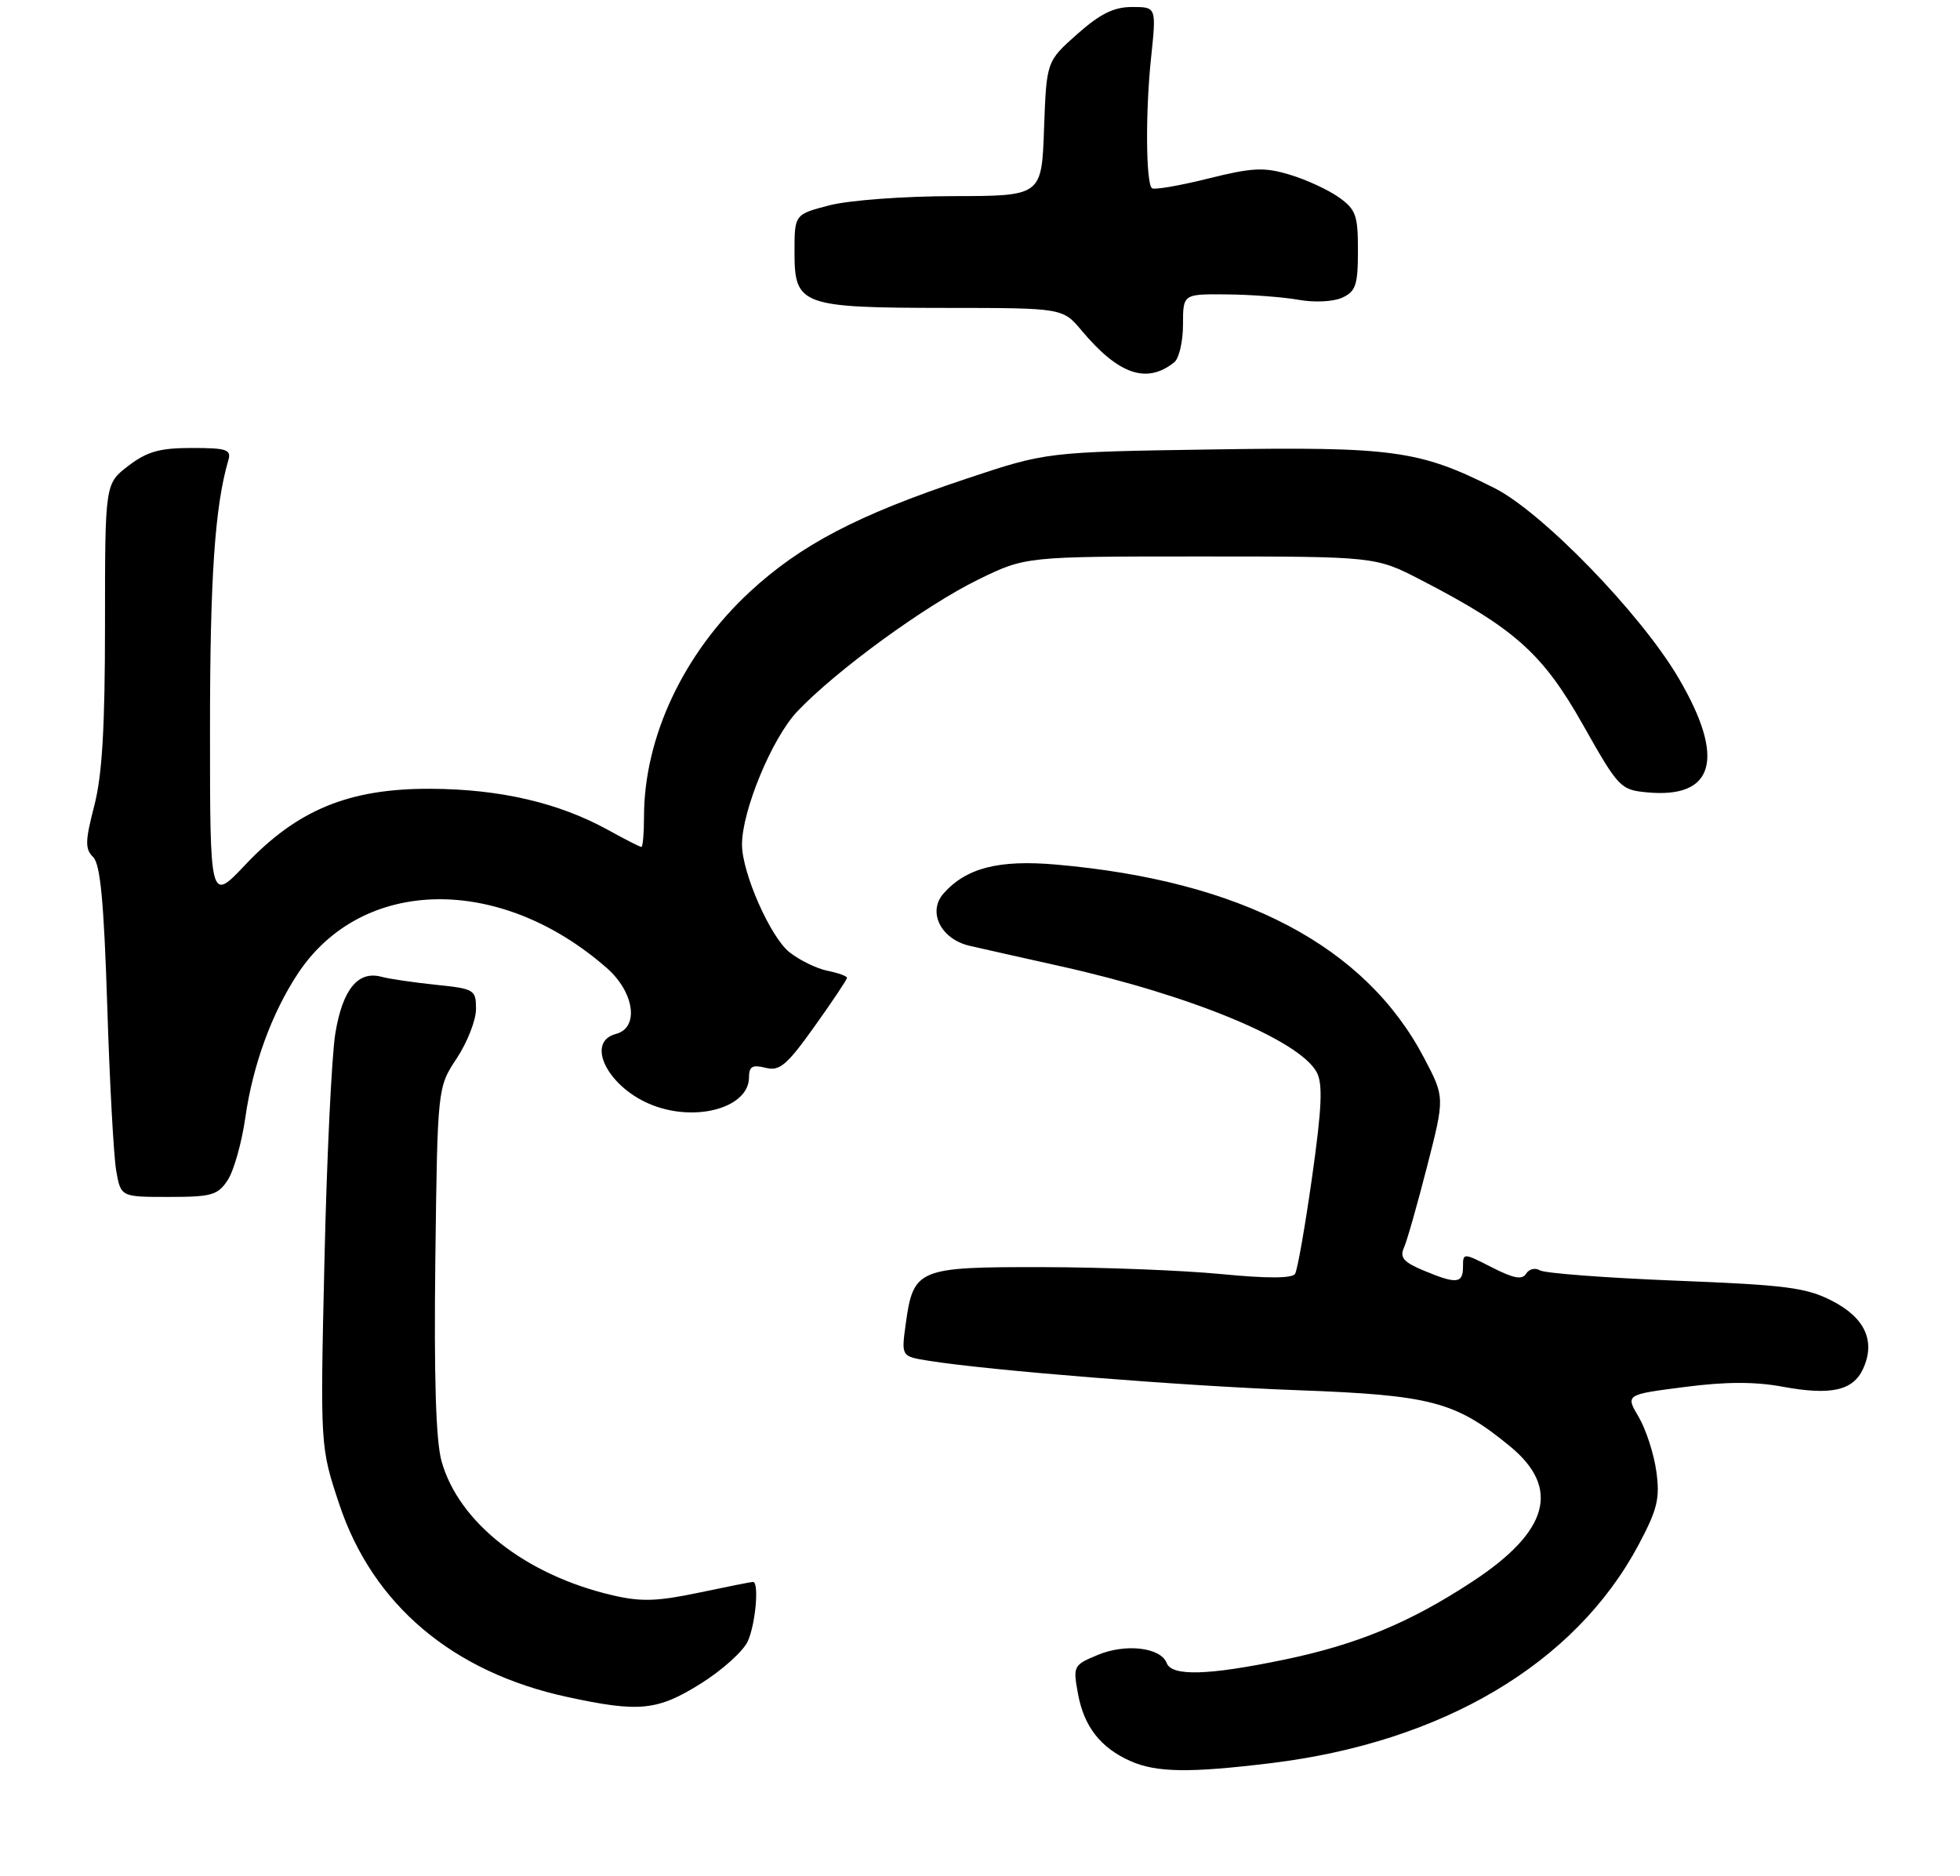 <?xml version="1.0" encoding="UTF-8" standalone="no"?>
<!DOCTYPE svg PUBLIC "-//W3C//DTD SVG 1.1//EN" "http://www.w3.org/Graphics/SVG/1.1/DTD/svg11.dtd" >
<svg xmlns="http://www.w3.org/2000/svg" xmlns:xlink="http://www.w3.org/1999/xlink" version="1.1" viewBox="0 0 280 268">
 <g >
 <path fill="currentColor"
d=" M 181.50 251.90 C 206.09 248.92 225.03 237.68 234.07 220.72 C 236.78 215.63 237.15 214.11 236.62 210.21 C 236.27 207.70 235.14 204.21 234.10 202.44 C 232.21 199.24 232.21 199.24 240.61 198.16 C 246.50 197.39 250.69 197.38 254.64 198.11 C 261.55 199.39 264.73 198.68 266.16 195.55 C 267.96 191.60 266.43 188.26 261.73 185.85 C 258.05 183.95 255.16 183.58 239.35 182.96 C 229.36 182.56 220.65 181.90 219.99 181.49 C 219.32 181.08 218.44 181.29 218.02 181.96 C 217.46 182.88 216.24 182.65 213.14 181.07 C 209.02 178.97 209.00 178.97 209.00 180.98 C 209.00 183.39 208.08 183.48 203.36 181.51 C 200.52 180.32 199.94 179.65 200.56 178.26 C 201.00 177.29 202.48 172.06 203.87 166.64 C 206.40 156.77 206.40 156.77 203.46 151.18 C 195.07 135.14 177.38 125.84 150.89 123.52 C 142.68 122.80 138.04 123.99 134.80 127.64 C 132.46 130.27 134.40 134.17 138.51 135.12 C 140.16 135.50 146.00 136.82 151.50 138.04 C 170.22 142.21 185.65 148.61 188.11 153.20 C 188.99 154.86 188.84 158.26 187.44 168.17 C 186.44 175.22 185.35 181.44 185.01 181.99 C 184.60 182.65 181.02 182.66 174.45 182.02 C 168.98 181.49 157.48 181.04 148.90 181.03 C 131.06 181.00 130.48 181.24 129.38 189.21 C 128.76 193.78 128.76 193.78 132.63 194.40 C 141.35 195.80 169.20 198.02 185.31 198.61 C 204.44 199.31 207.90 200.22 215.67 206.59 C 222.98 212.57 221.29 218.76 210.38 225.93 C 201.46 231.80 193.89 234.94 183.50 237.10 C 172.62 239.36 167.41 239.52 166.67 237.59 C 165.82 235.36 160.80 234.77 156.83 236.43 C 153.34 237.88 153.27 238.02 154.00 241.99 C 154.85 246.67 157.23 249.71 161.50 251.60 C 165.21 253.24 169.92 253.31 181.50 251.90 Z  M 100.11 240.53 C 103.15 238.63 106.18 235.90 106.82 234.49 C 107.95 232.02 108.47 226.00 107.57 226.00 C 107.33 226.00 103.84 226.69 99.82 227.54 C 93.87 228.79 91.56 228.86 87.50 227.91 C 75.10 225.02 65.52 217.51 63.08 208.76 C 62.26 205.85 61.99 196.73 62.19 179.92 C 62.50 155.35 62.50 155.35 65.25 151.20 C 66.76 148.91 68.00 145.75 68.00 144.16 C 68.00 141.39 67.78 141.26 62.25 140.69 C 59.09 140.36 55.60 139.85 54.50 139.55 C 51.14 138.64 48.93 141.36 47.90 147.66 C 47.38 150.87 46.68 165.47 46.35 180.11 C 45.74 206.71 45.74 206.71 48.47 214.91 C 53.24 229.24 64.65 238.89 81.00 242.43 C 91.31 244.67 93.91 244.41 100.11 240.53 Z  M 32.54 168.58 C 33.41 167.24 34.54 163.23 35.05 159.65 C 36.11 152.18 38.83 144.72 42.56 139.08 C 51.72 125.24 71.42 124.90 86.70 138.31 C 90.64 141.77 91.34 146.84 88.00 147.71 C 83.49 148.89 86.94 155.52 93.32 157.93 C 99.64 160.33 107.00 158.17 107.00 153.92 C 107.00 152.36 107.48 152.08 109.36 152.55 C 111.38 153.06 112.38 152.22 116.36 146.64 C 118.91 143.07 121.00 139.94 121.00 139.70 C 121.00 139.45 119.75 139.00 118.22 138.69 C 116.70 138.39 114.25 137.20 112.79 136.05 C 110.06 133.90 106.00 124.70 106.00 120.66 C 106.00 115.80 110.29 105.46 113.88 101.66 C 119.39 95.83 132.17 86.51 139.73 82.81 C 146.50 79.50 146.50 79.50 171.50 79.50 C 196.50 79.50 196.50 79.50 203.00 82.86 C 216.38 89.78 220.38 93.36 226.11 103.50 C 231.21 112.54 231.48 112.84 235.29 113.20 C 244.95 114.12 246.54 108.35 239.80 96.88 C 234.42 87.70 220.31 73.15 213.46 69.71 C 202.74 64.32 198.99 63.81 173.22 64.21 C 149.50 64.57 149.50 64.57 138.00 68.41 C 122.53 73.57 114.38 77.83 107.12 84.55 C 97.65 93.32 92.00 105.33 92.00 116.71 C 92.00 119.07 91.83 121.00 91.63 121.00 C 91.42 121.00 89.28 119.91 86.88 118.58 C 79.84 114.69 71.41 112.73 61.52 112.69 C 49.88 112.64 42.49 115.67 35.03 123.56 C 30.00 128.88 30.00 128.88 30.00 104.12 C 30.00 82.50 30.69 72.35 32.62 65.75 C 33.07 64.23 32.39 64.00 27.41 64.00 C 22.82 64.00 21.03 64.50 18.34 66.55 C 15.00 69.10 15.00 69.10 15.00 89.16 C 15.00 103.96 14.60 110.77 13.46 115.14 C 12.16 120.18 12.13 121.28 13.31 122.45 C 14.34 123.48 14.84 128.81 15.32 143.66 C 15.66 154.57 16.24 165.19 16.60 167.25 C 17.26 171.00 17.26 171.00 24.11 171.00 C 30.25 171.00 31.12 170.75 32.54 168.58 Z  M 167.75 51.76 C 168.44 51.21 169.00 48.79 169.00 46.38 C 169.00 42.00 169.00 42.00 175.25 42.06 C 178.69 42.09 183.30 42.44 185.50 42.83 C 187.78 43.24 190.46 43.11 191.74 42.53 C 193.68 41.64 193.99 40.73 193.99 35.82 C 194.00 30.76 193.70 29.92 191.25 28.18 C 189.74 27.11 186.58 25.65 184.23 24.95 C 180.55 23.85 178.94 23.93 172.51 25.53 C 168.41 26.55 164.83 27.16 164.55 26.88 C 163.69 26.03 163.63 15.86 164.44 8.25 C 165.20 1.00 165.20 1.00 161.73 1.00 C 159.11 1.00 157.18 1.96 153.88 4.88 C 149.50 8.77 149.50 8.77 149.15 18.38 C 148.81 28.00 148.81 28.00 136.15 28.02 C 129.10 28.03 121.29 28.61 118.50 29.33 C 113.50 30.63 113.50 30.63 113.50 36.04 C 113.50 43.63 114.43 43.97 135.16 43.99 C 151.82 44.00 151.82 44.00 154.54 47.25 C 159.81 53.53 163.82 54.90 167.75 51.76 Z "/>
</g>
</svg>
